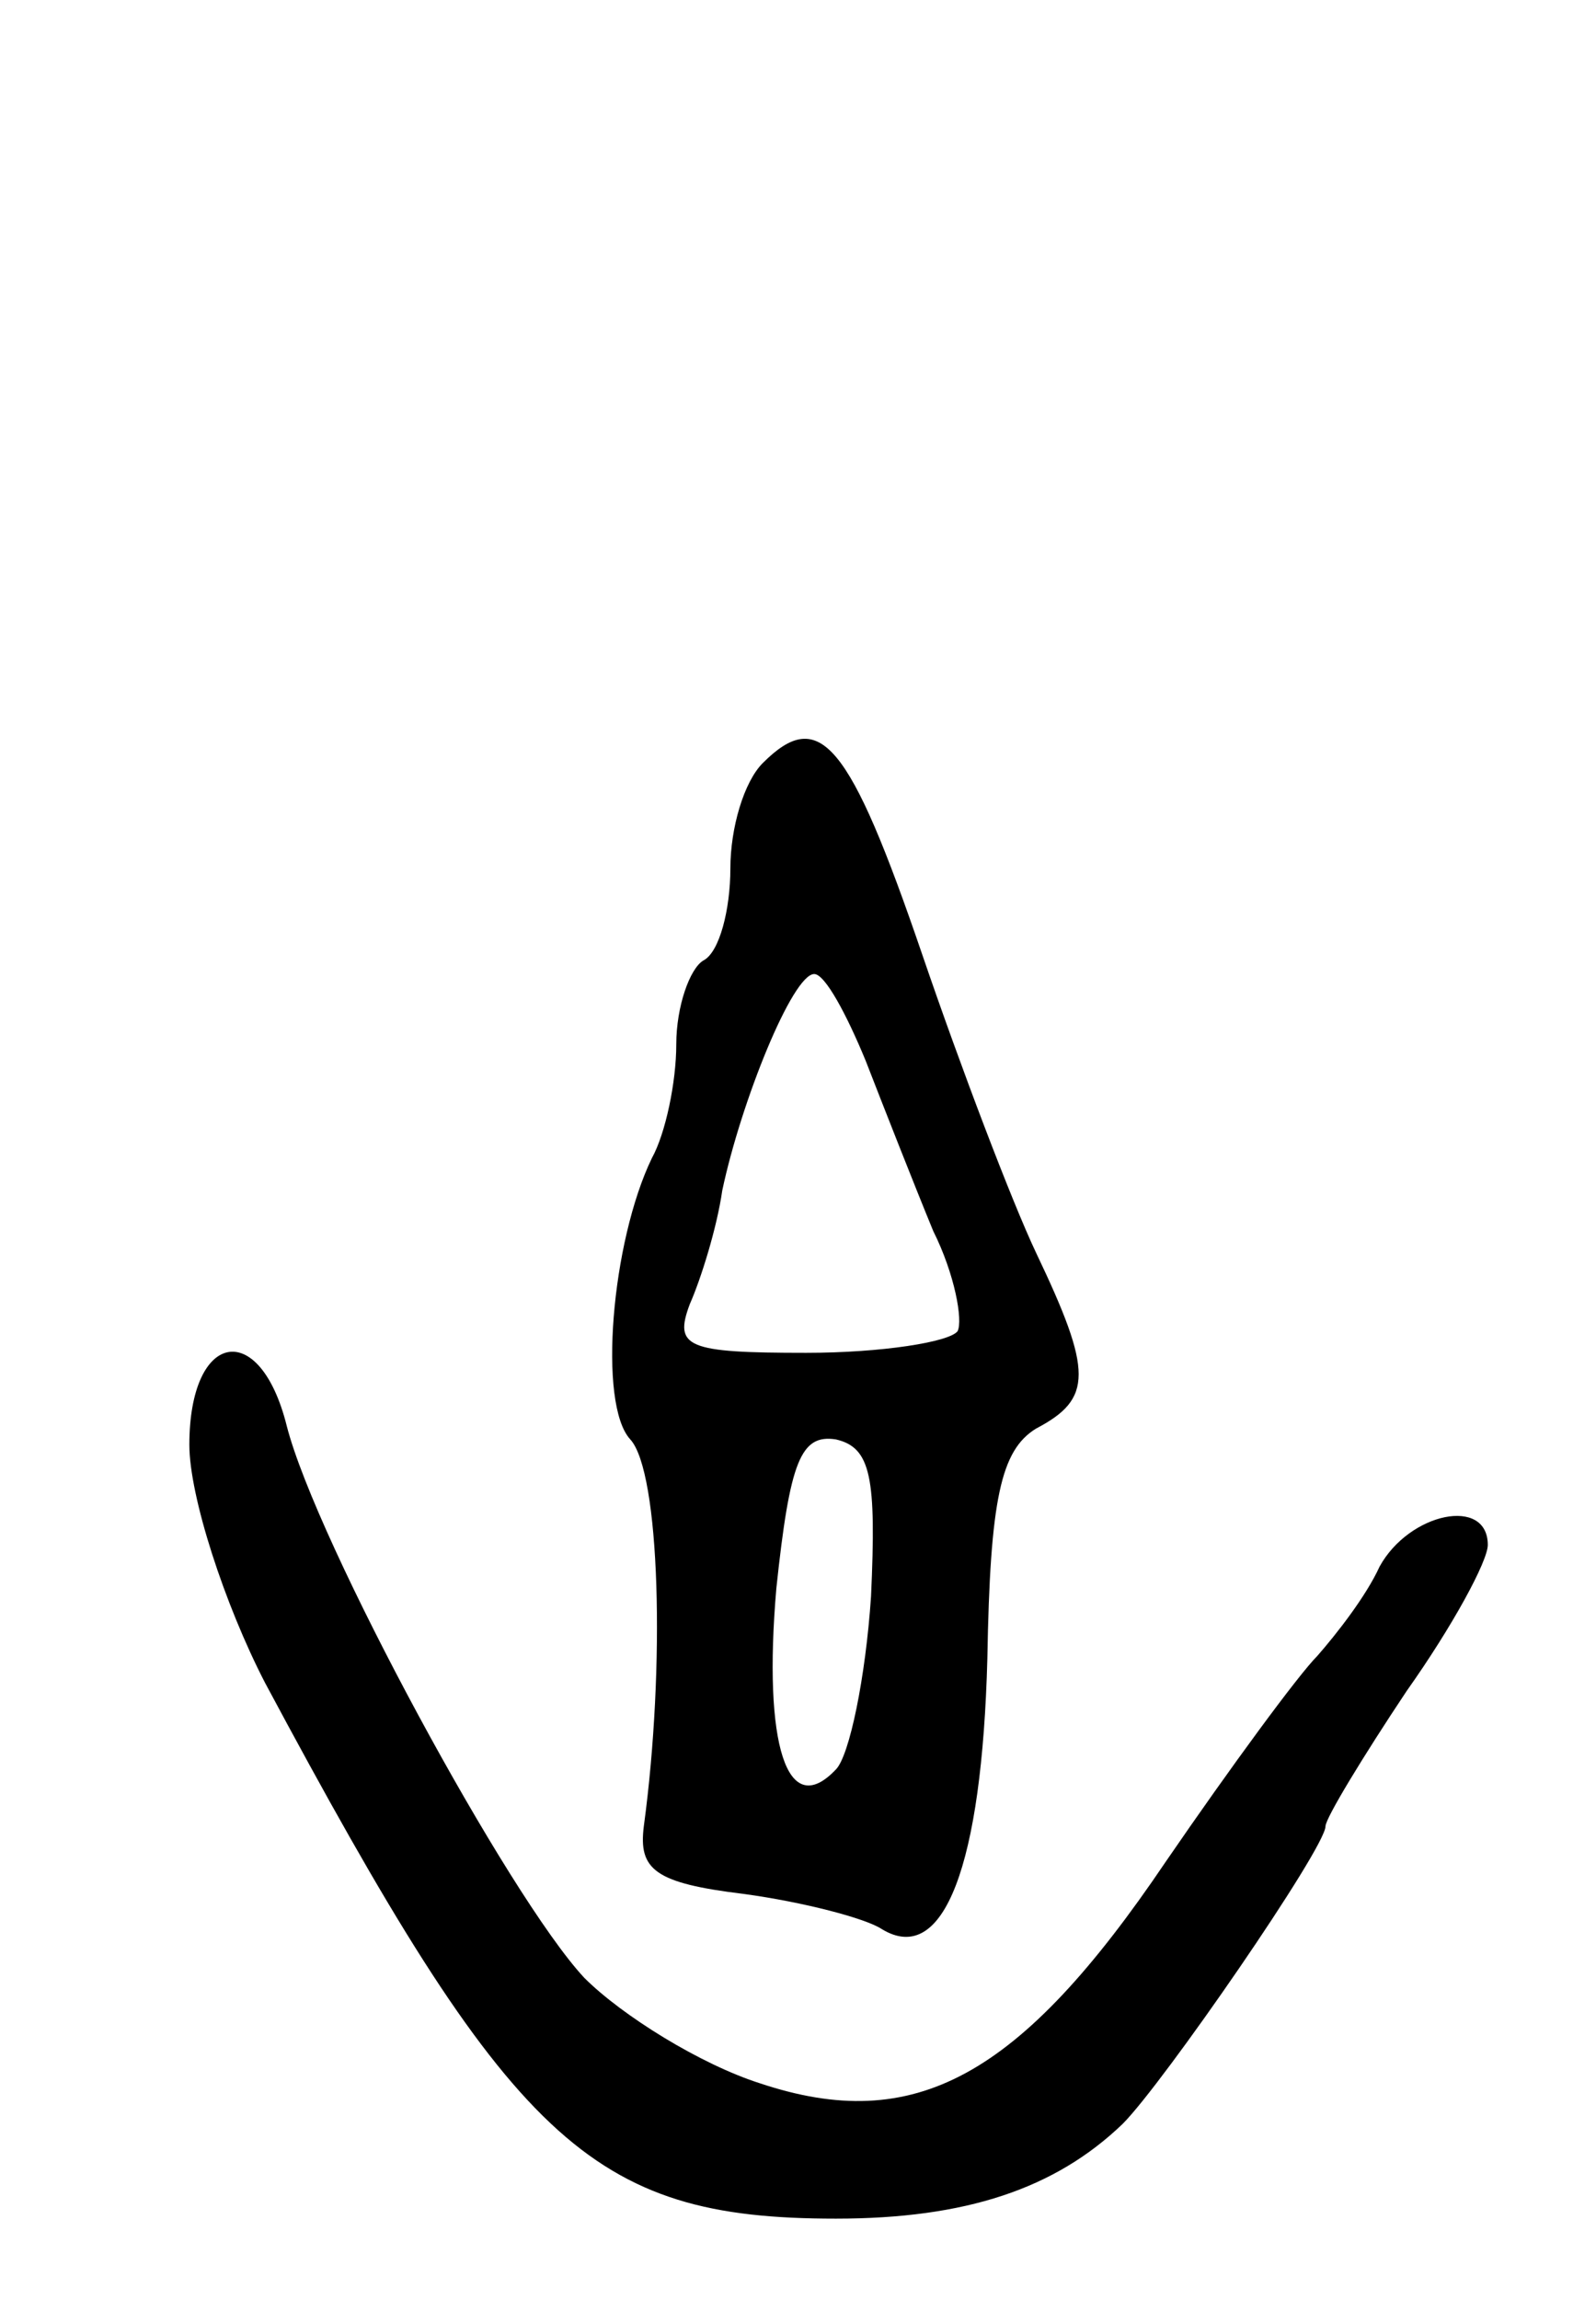 <svg version="1.0" xmlns="http://www.w3.org/2000/svg"
 width="59pt" height="85pt" viewBox="0 0 59 85"
 preserveAspectRatio="xMidYMid meet">
<g transform="translate(0,85) scale(0.1,-0.1)"
fill="#000000" stroke="none">
<path d="M282 568 c-7 -7 -12 -24 -12 -39 0 -15 -4 -31 -10 -34 -5 -3 -10 -17
-10 -31 0 -14 -4 -33 -9 -42 -15 -31 -20 -91 -8 -104 11 -12 13 -84 5 -143 -2
-16 4 -21 37 -25 22 -3 45 -9 51 -13 23 -14 37 24 39 100 1 59 5 77 18 85 21
11 21 21 0 65 -9 19 -28 69 -42 110 -27 79 -38 92 -59 71z m38 -110 c7 -18 18
-46 25 -63 8 -16 11 -33 9 -37 -3 -4 -28 -8 -56 -8 -44 0 -49 2 -43 18 4 9 10
28 12 42 7 33 26 80 34 80 4 0 12 -15 19 -32z m2 -198 c-2 -30 -8 -59 -13 -64
-18 -19 -27 9 -22 67 5 47 9 57 22 55 13 -3 15 -14 13 -58z"/>
<path d="M70 316 c0 -19 13 -59 28 -88 91 -170 120 -198 211 -198 48 0 81 11
106 35 15 15 75 102 75 110 0 3 14 26 30 50 17 24 30 48 30 54 0 18 -29 12
-40 -8 -5 -11 -16 -25 -23 -33 -7 -7 -32 -41 -56 -76 -54 -80 -93 -101 -150
-82 -22 7 -51 25 -65 39 -28 30 -99 161 -110 204 -10 40 -36 35 -36 -7z"/>
</g>
</svg>
